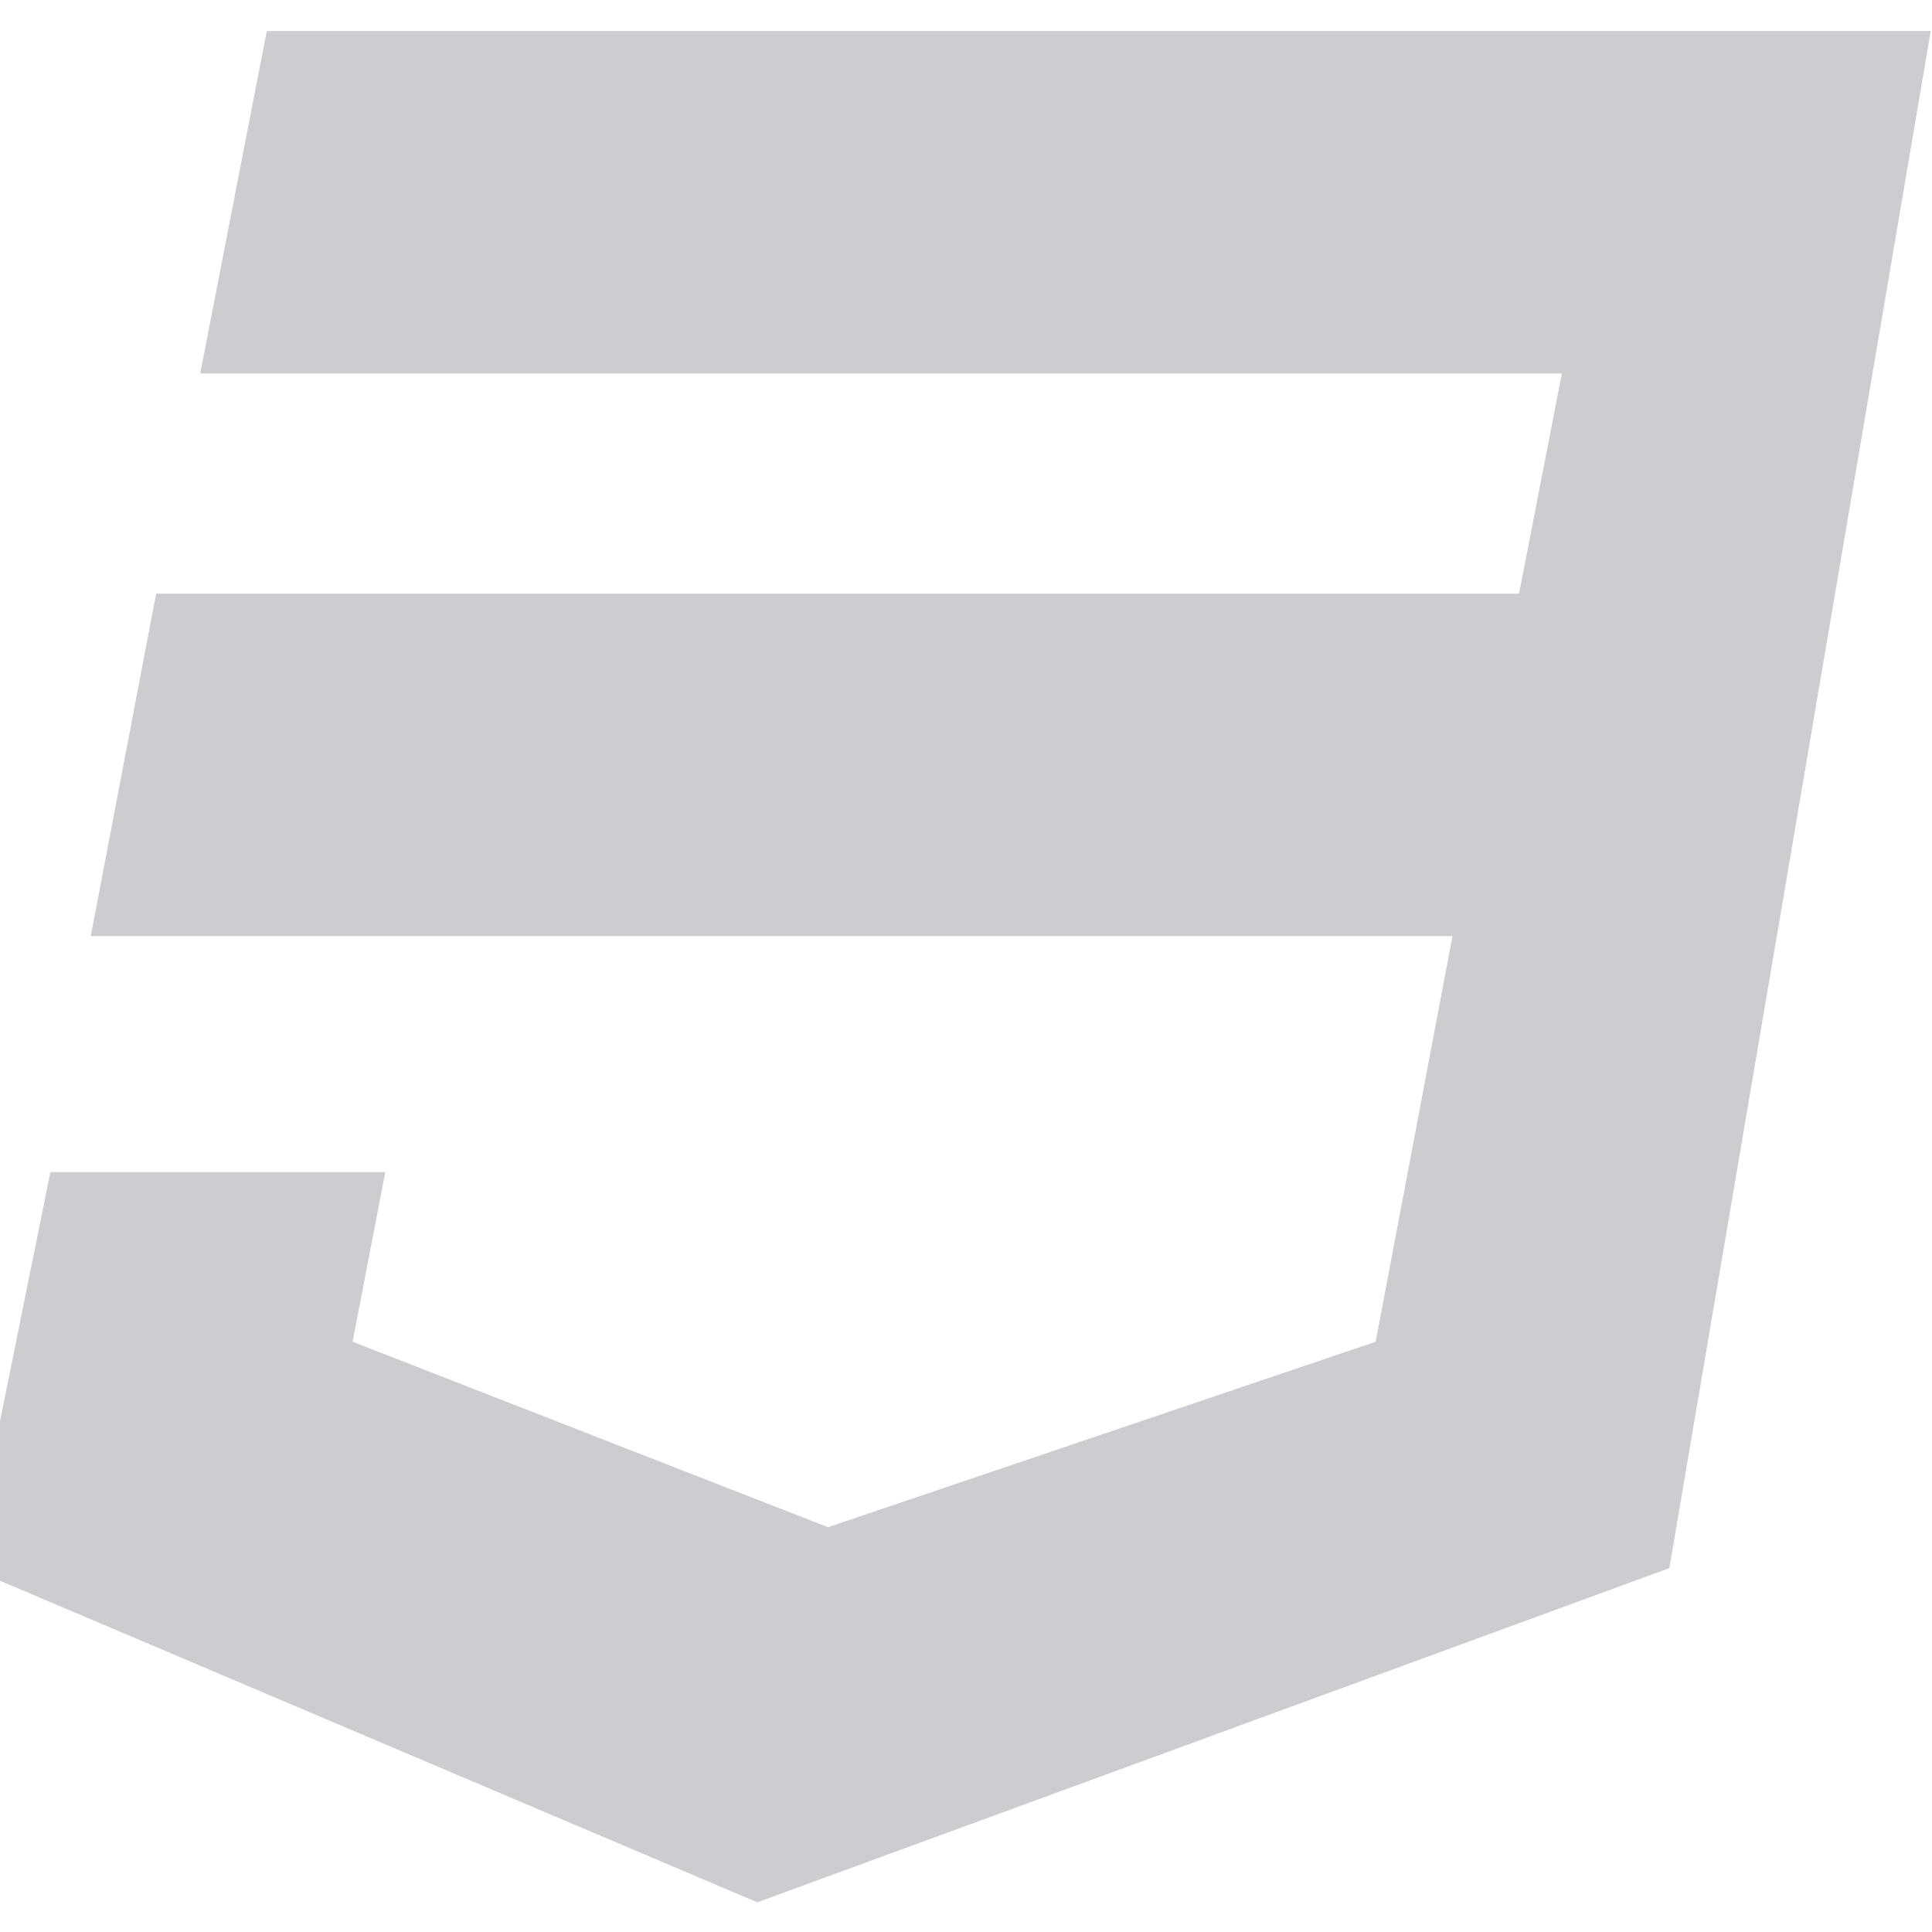 <svg width="44" height="44" viewBox="0 0 44 44" fill="none" xmlns="http://www.w3.org/2000/svg">
<path d="M43.971 0.706L38.018 35.713L17.247 43.324L-0.676 35.713L1.147 26.695H8.774L8.03 30.557L18.857 34.781L31.33 30.557L33.079 21.32H2.067L3.556 13.52H34.595L35.571 8.506H4.56L6.076 0.706H43.971V0.706Z" fill="#CBCDD0"/>
</svg>
